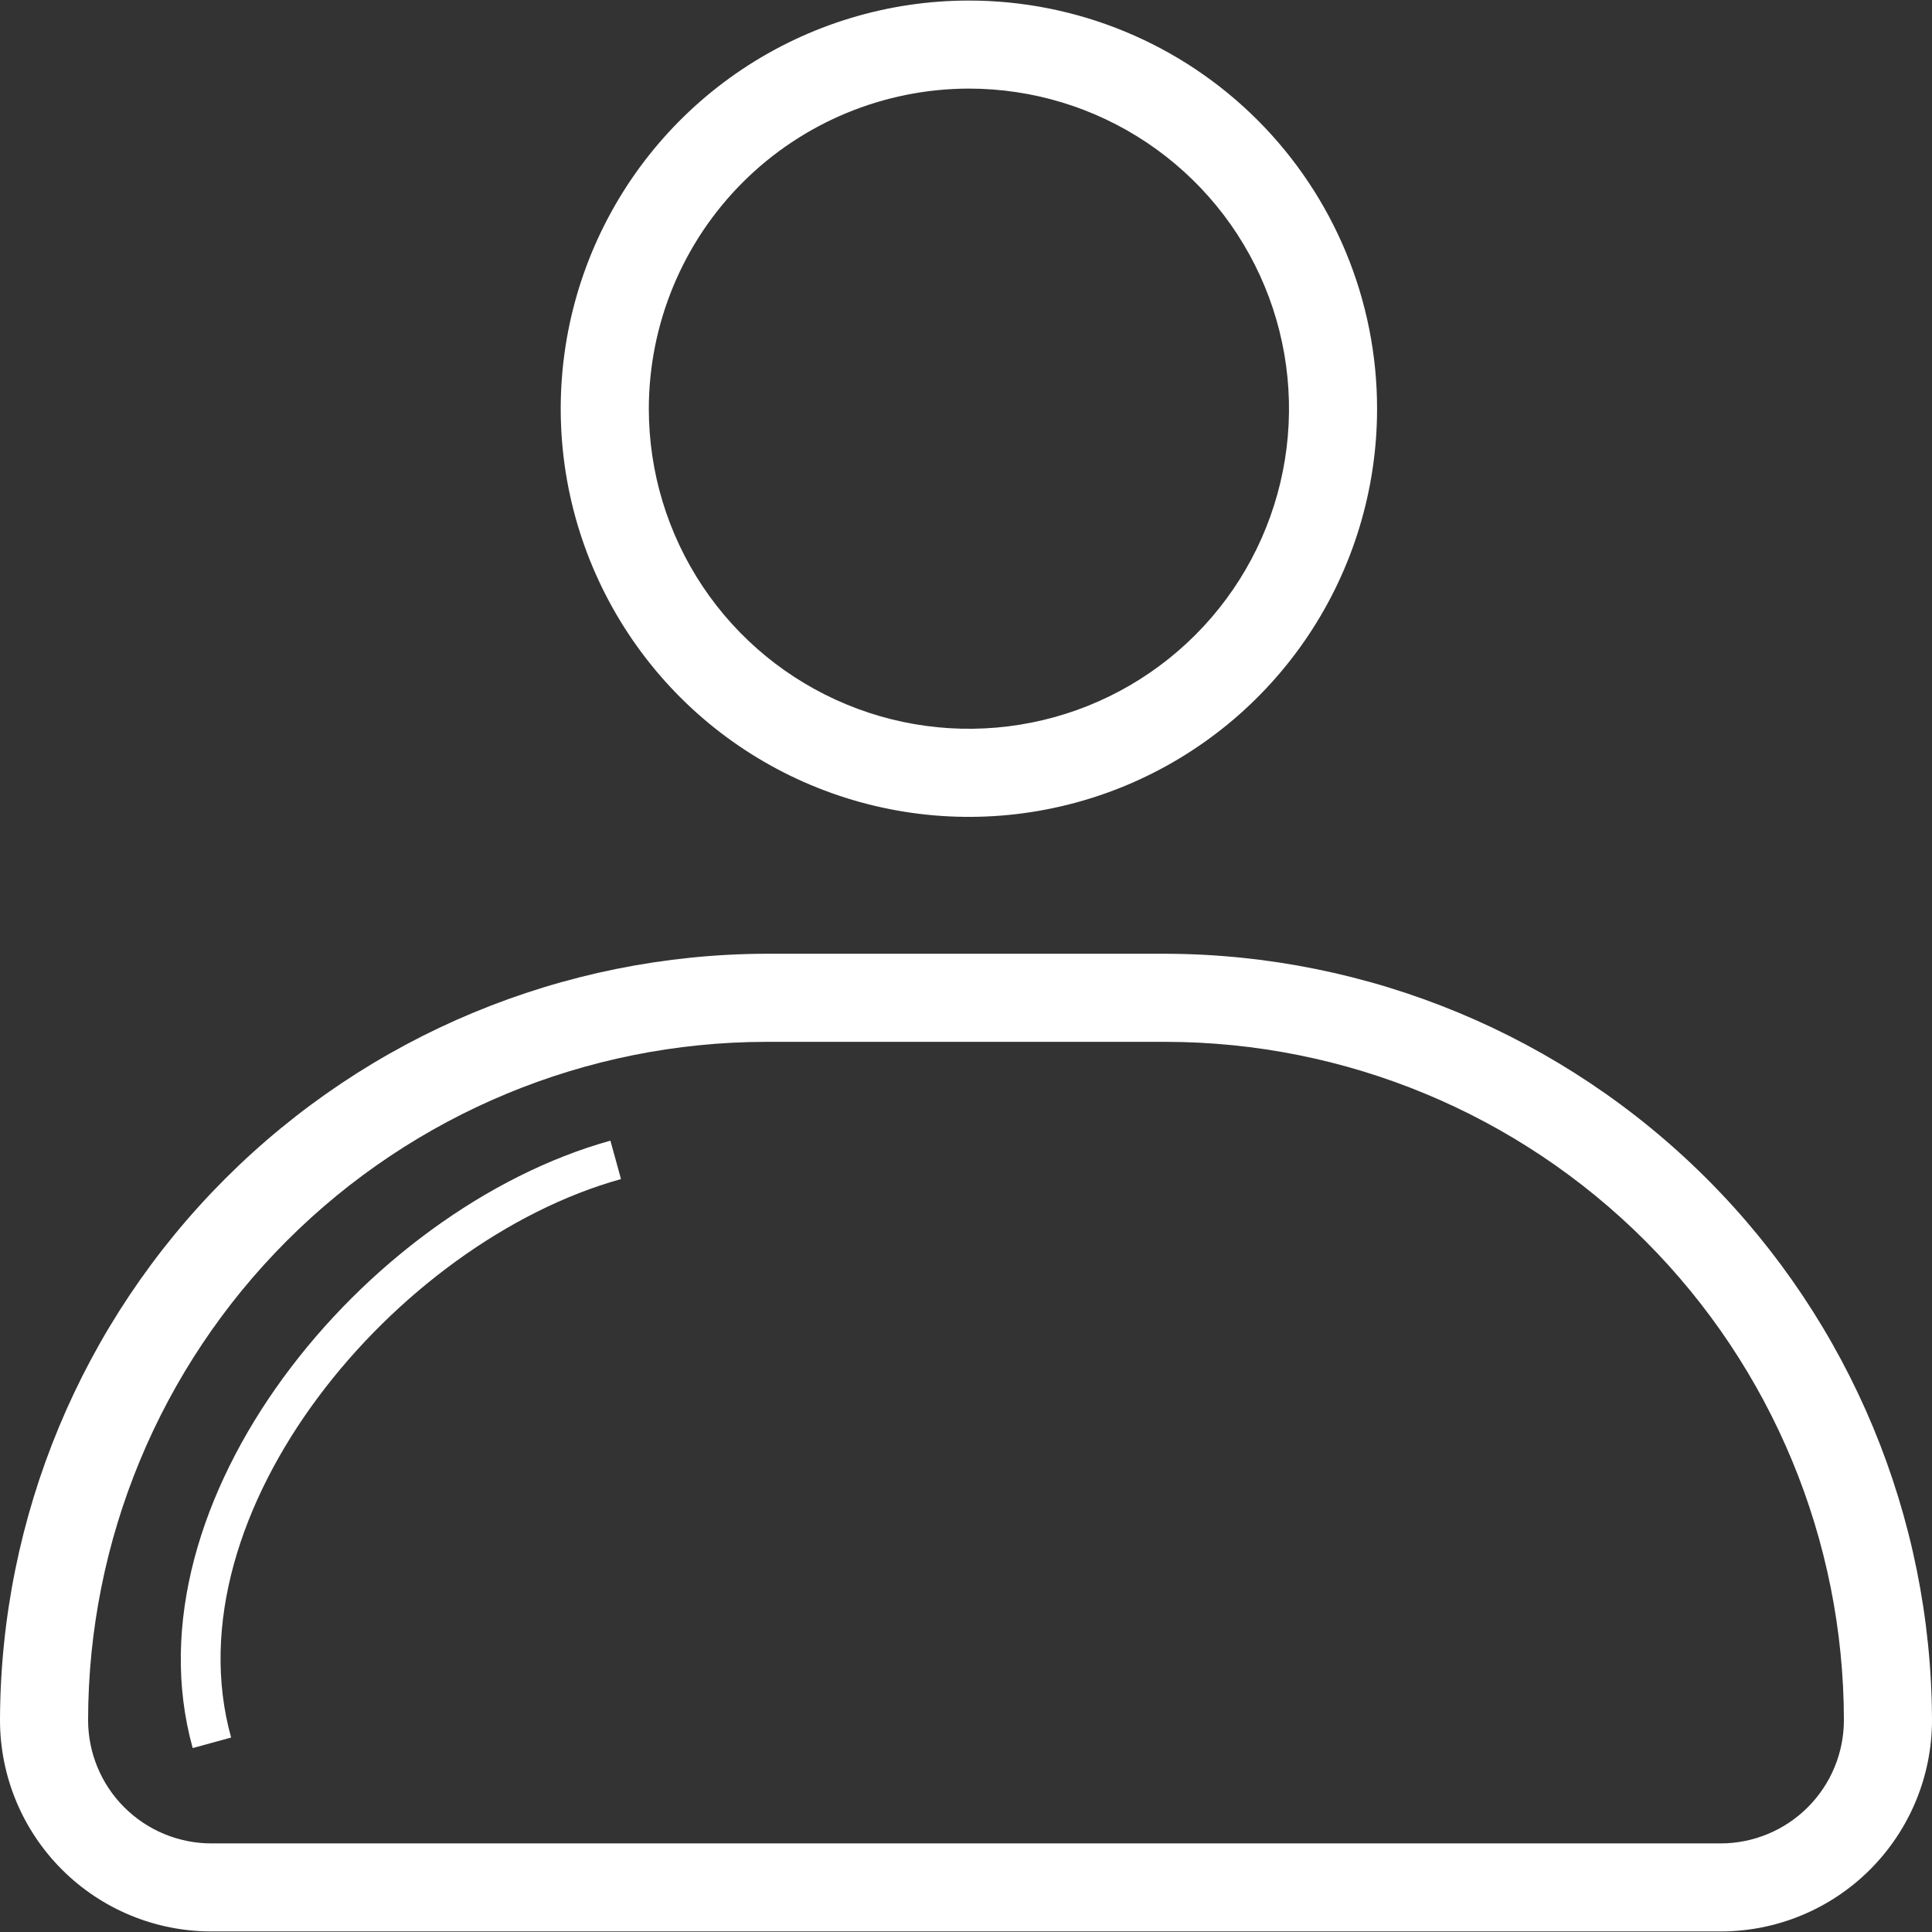 <svg width="35" height="35" viewBox="0 0 35 35" fill="none" xmlns="http://www.w3.org/2000/svg">
<rect x="0" y="0" width="35" height="35" fill="#333333" stroke="none"/>
<g clip-path="url(#clip0_983_4678)">
<path d="M21.117 18.874C24.375 18.877 27.498 20.173 29.802 22.476C32.105 24.78 33.401 27.903 33.404 31.161C33.404 31.753 33.169 32.321 32.75 32.74C32.331 33.159 31.763 33.395 31.17 33.395H3.83C3.237 33.395 2.669 33.159 2.25 32.74C1.831 32.321 1.596 31.753 1.596 31.161C1.599 27.904 2.894 24.781 5.197 22.477C7.5 20.174 10.622 18.878 13.879 18.874H21.117ZM21.117 17.278H13.879C10.201 17.289 6.677 18.755 4.076 21.357C1.476 23.958 0.01 27.482 0 31.161C0 32.176 0.403 33.15 1.122 33.869C1.84 34.587 2.814 34.99 3.83 34.99H31.17C32.186 34.99 33.16 34.587 33.878 33.869C34.596 33.15 35 32.176 35 31.161C34.989 27.482 33.523 23.957 30.922 21.356C28.321 18.755 24.796 17.289 21.117 17.278Z" fill="white"/>
<path d="M3.491 31.668C2.247 27.2 6.59 21.909 11.058 20.664L11.25 21.36C7.168 22.496 3.051 27.395 4.187 31.477L3.491 31.668Z" fill="white"/>
<path d="M17.553 1.605C18.7 1.605 19.821 1.945 20.774 2.582C21.728 3.22 22.471 4.125 22.91 5.185C23.349 6.244 23.464 7.41 23.24 8.535C23.016 9.66 22.464 10.693 21.653 11.504C20.842 12.315 19.809 12.868 18.684 13.091C17.559 13.315 16.393 13.2 15.334 12.761C14.274 12.322 13.368 11.579 12.731 10.626C12.094 9.672 11.754 8.551 11.754 7.404C11.756 5.867 12.367 4.393 13.454 3.305C14.541 2.218 16.015 1.607 17.553 1.605ZM17.553 0.01C16.09 0.01 14.661 0.443 13.444 1.256C12.229 2.068 11.281 3.223 10.721 4.574C10.161 5.925 10.015 7.412 10.3 8.847C10.586 10.281 11.29 11.598 12.324 12.633C13.358 13.667 14.676 14.371 16.11 14.656C17.544 14.942 19.031 14.795 20.382 14.236C21.734 13.676 22.888 12.728 23.701 11.512C24.513 10.296 24.947 8.866 24.947 7.404C24.947 5.443 24.168 3.562 22.781 2.175C21.395 0.789 19.514 0.01 17.553 0.01Z" fill="white"/>
</g>
<defs>
<clipPath id="clip0_983_4678">
<rect width="35" height="34.981" fill="white" transform="translate(0 0.01)"/>
</clipPath>
</defs>
</svg>
